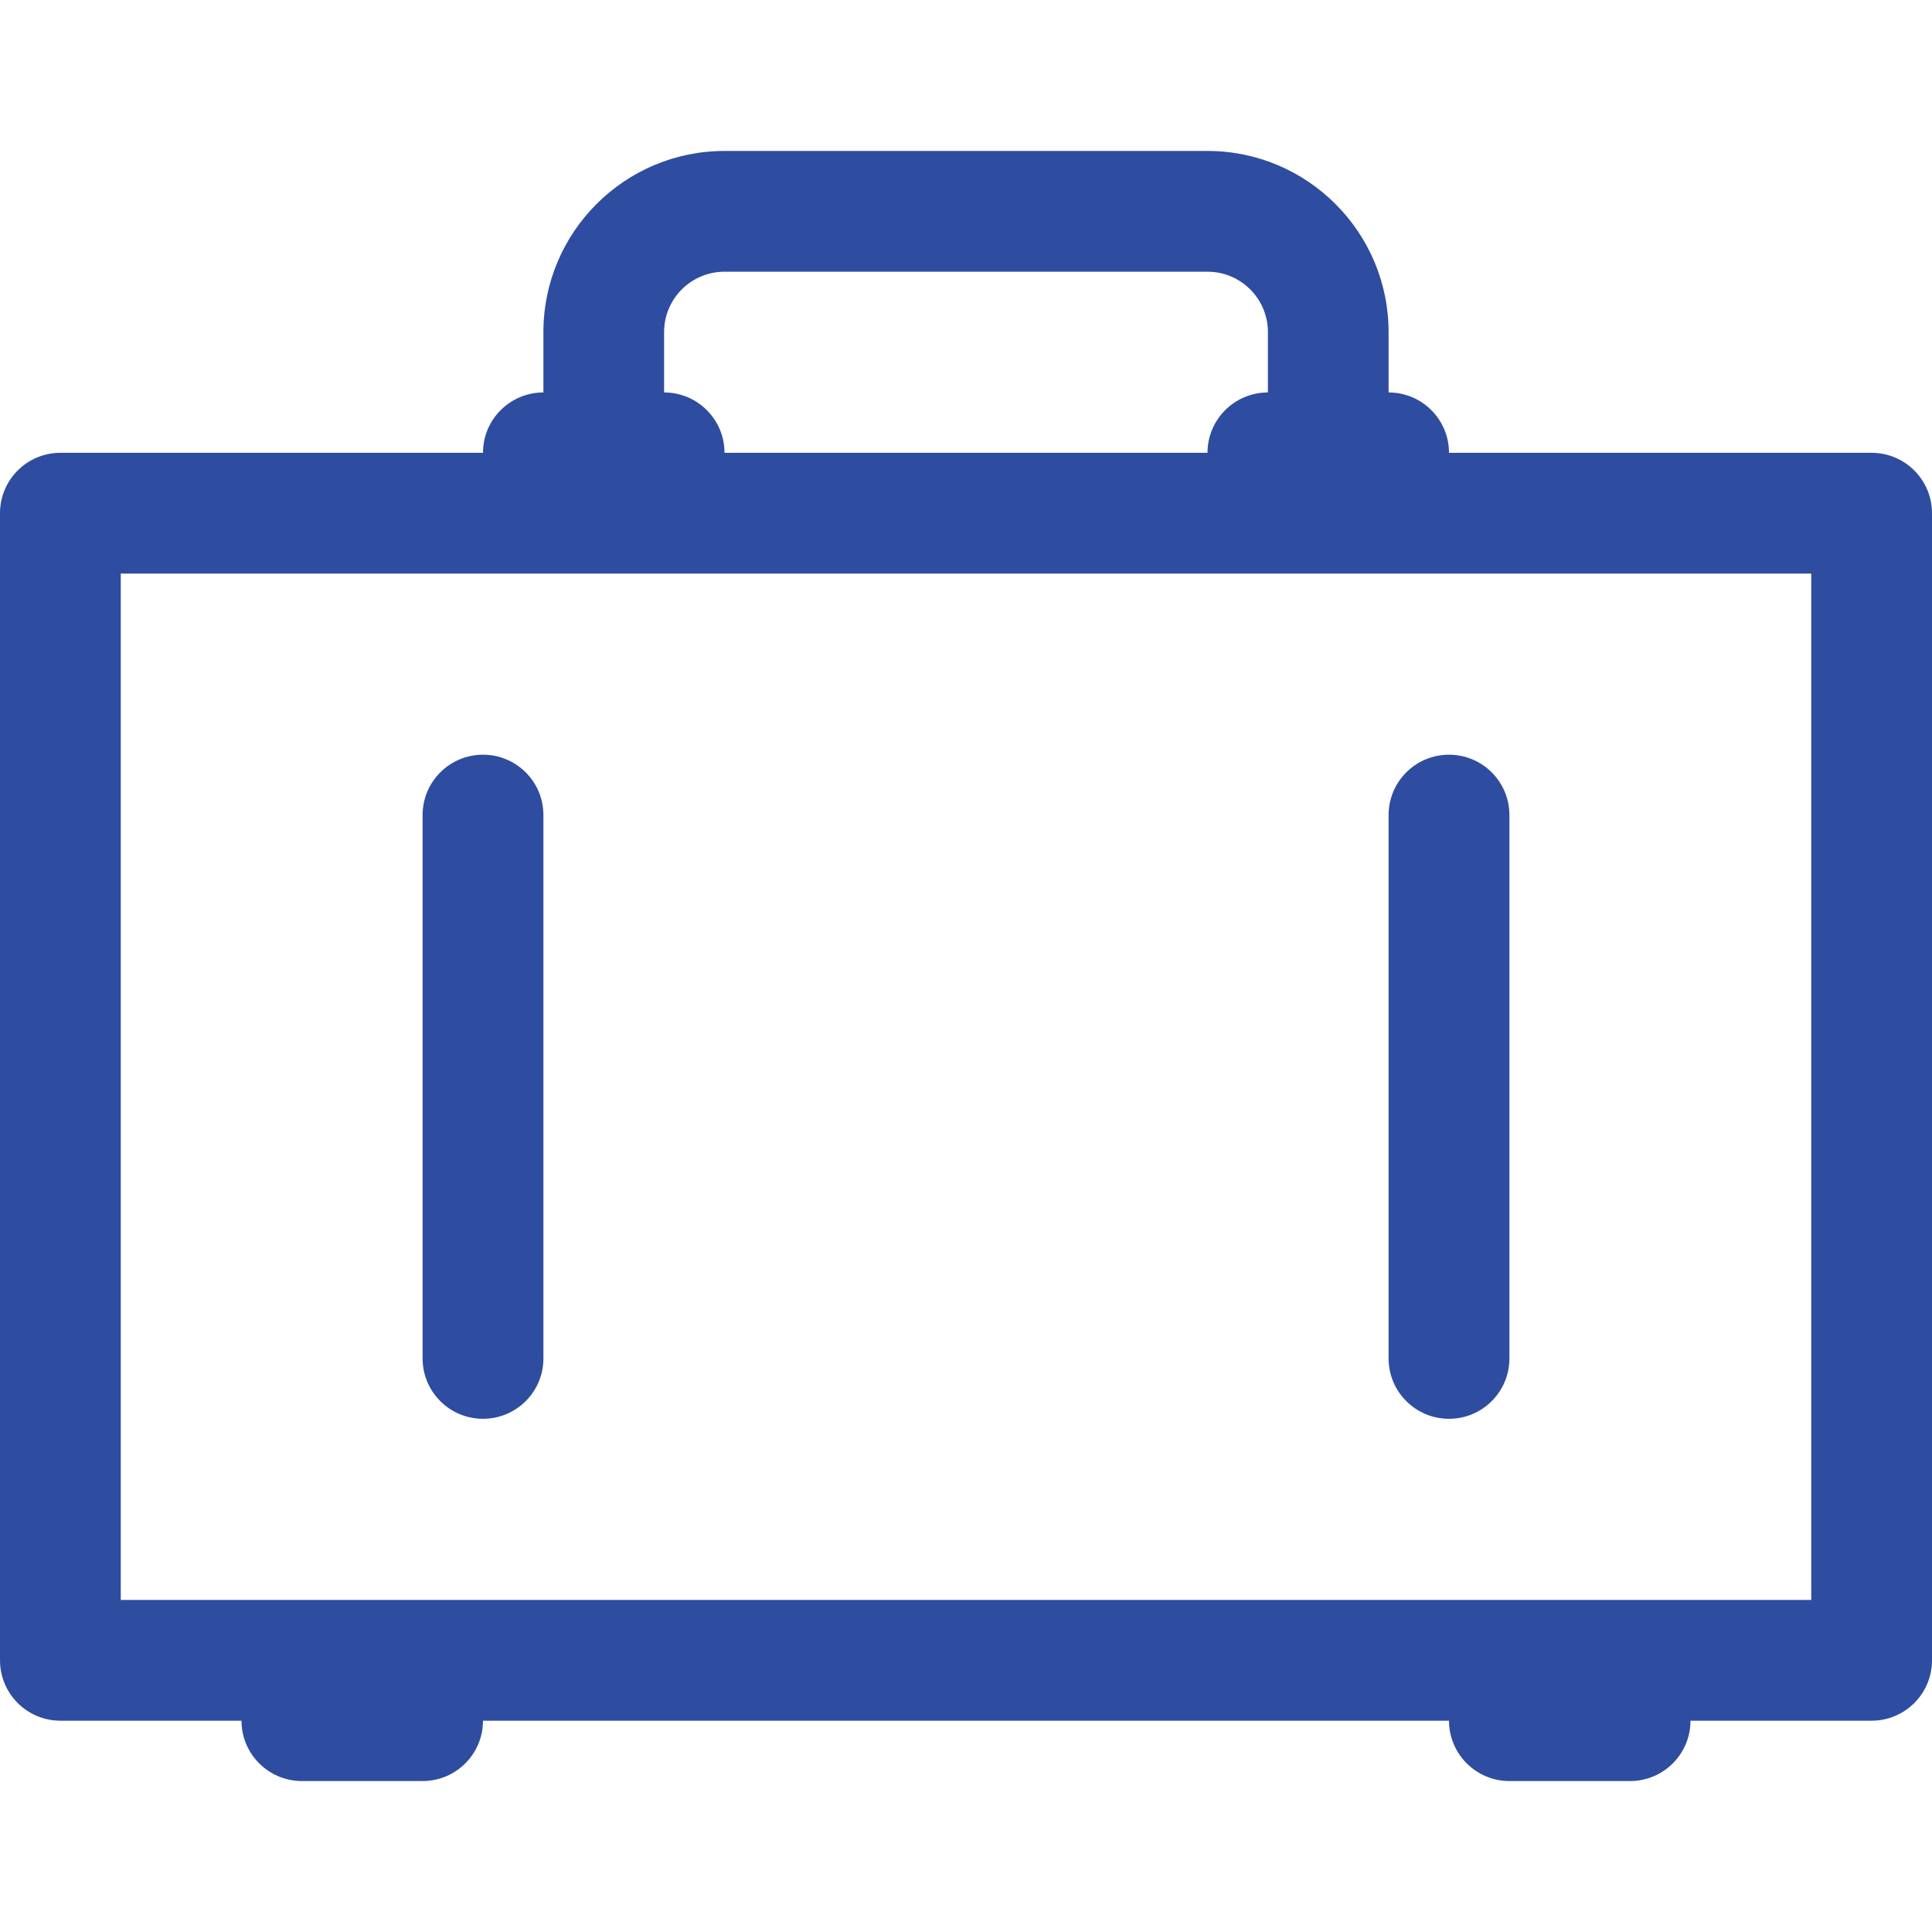 <svg width="30" height="30" viewBox="0 0 30 30" fill="none" xmlns="http://www.w3.org/2000/svg">
<path d="M29.062 7.031H22.5C22.5 6.513 22.08 6.094 21.562 6.094V5.156C21.562 3.605 20.301 2.344 18.75 2.344H11.25C9.699 2.344 8.438 3.605 8.438 5.156V6.094C7.92 6.094 7.5 6.513 7.5 7.031H0.938C0.42 7.031 0 7.451 0 7.969V25.781C0 26.299 0.42 26.719 0.938 26.719H3.75C3.75 27.236 4.17 27.656 4.688 27.656H6.562C7.08 27.656 7.5 27.236 7.5 26.719H22.5C22.5 27.236 22.92 27.656 23.438 27.656H25.312C25.83 27.656 26.25 27.236 26.25 26.719H29.062C29.58 26.719 30 26.299 30 25.781V7.969C30 7.451 29.58 7.031 29.062 7.031ZM10.312 5.156C10.312 4.639 10.733 4.219 11.25 4.219H18.75C19.267 4.219 19.688 4.639 19.688 5.156V6.094C19.17 6.094 18.75 6.513 18.75 7.031H11.25C11.25 6.513 10.83 6.094 10.312 6.094V5.156ZM28.125 24.844H1.875V8.906H28.125V24.844Z" fill="#2E4DA0"/>
<path d="M7.5 22.031C8.018 22.031 8.438 21.612 8.438 21.094V12.656C8.438 12.138 8.018 11.719 7.5 11.719C6.982 11.719 6.562 12.138 6.562 12.656V21.094C6.562 21.612 6.982 22.031 7.5 22.031Z" fill="#2E4DA0"/>
<path d="M22.5 22.031C23.018 22.031 23.438 21.612 23.438 21.094V12.656C23.438 12.138 23.018 11.719 22.5 11.719C21.982 11.719 21.562 12.138 21.562 12.656V21.094C21.562 21.612 21.982 22.031 22.5 22.031Z" fill="#2E4DA0"/>
</svg>
